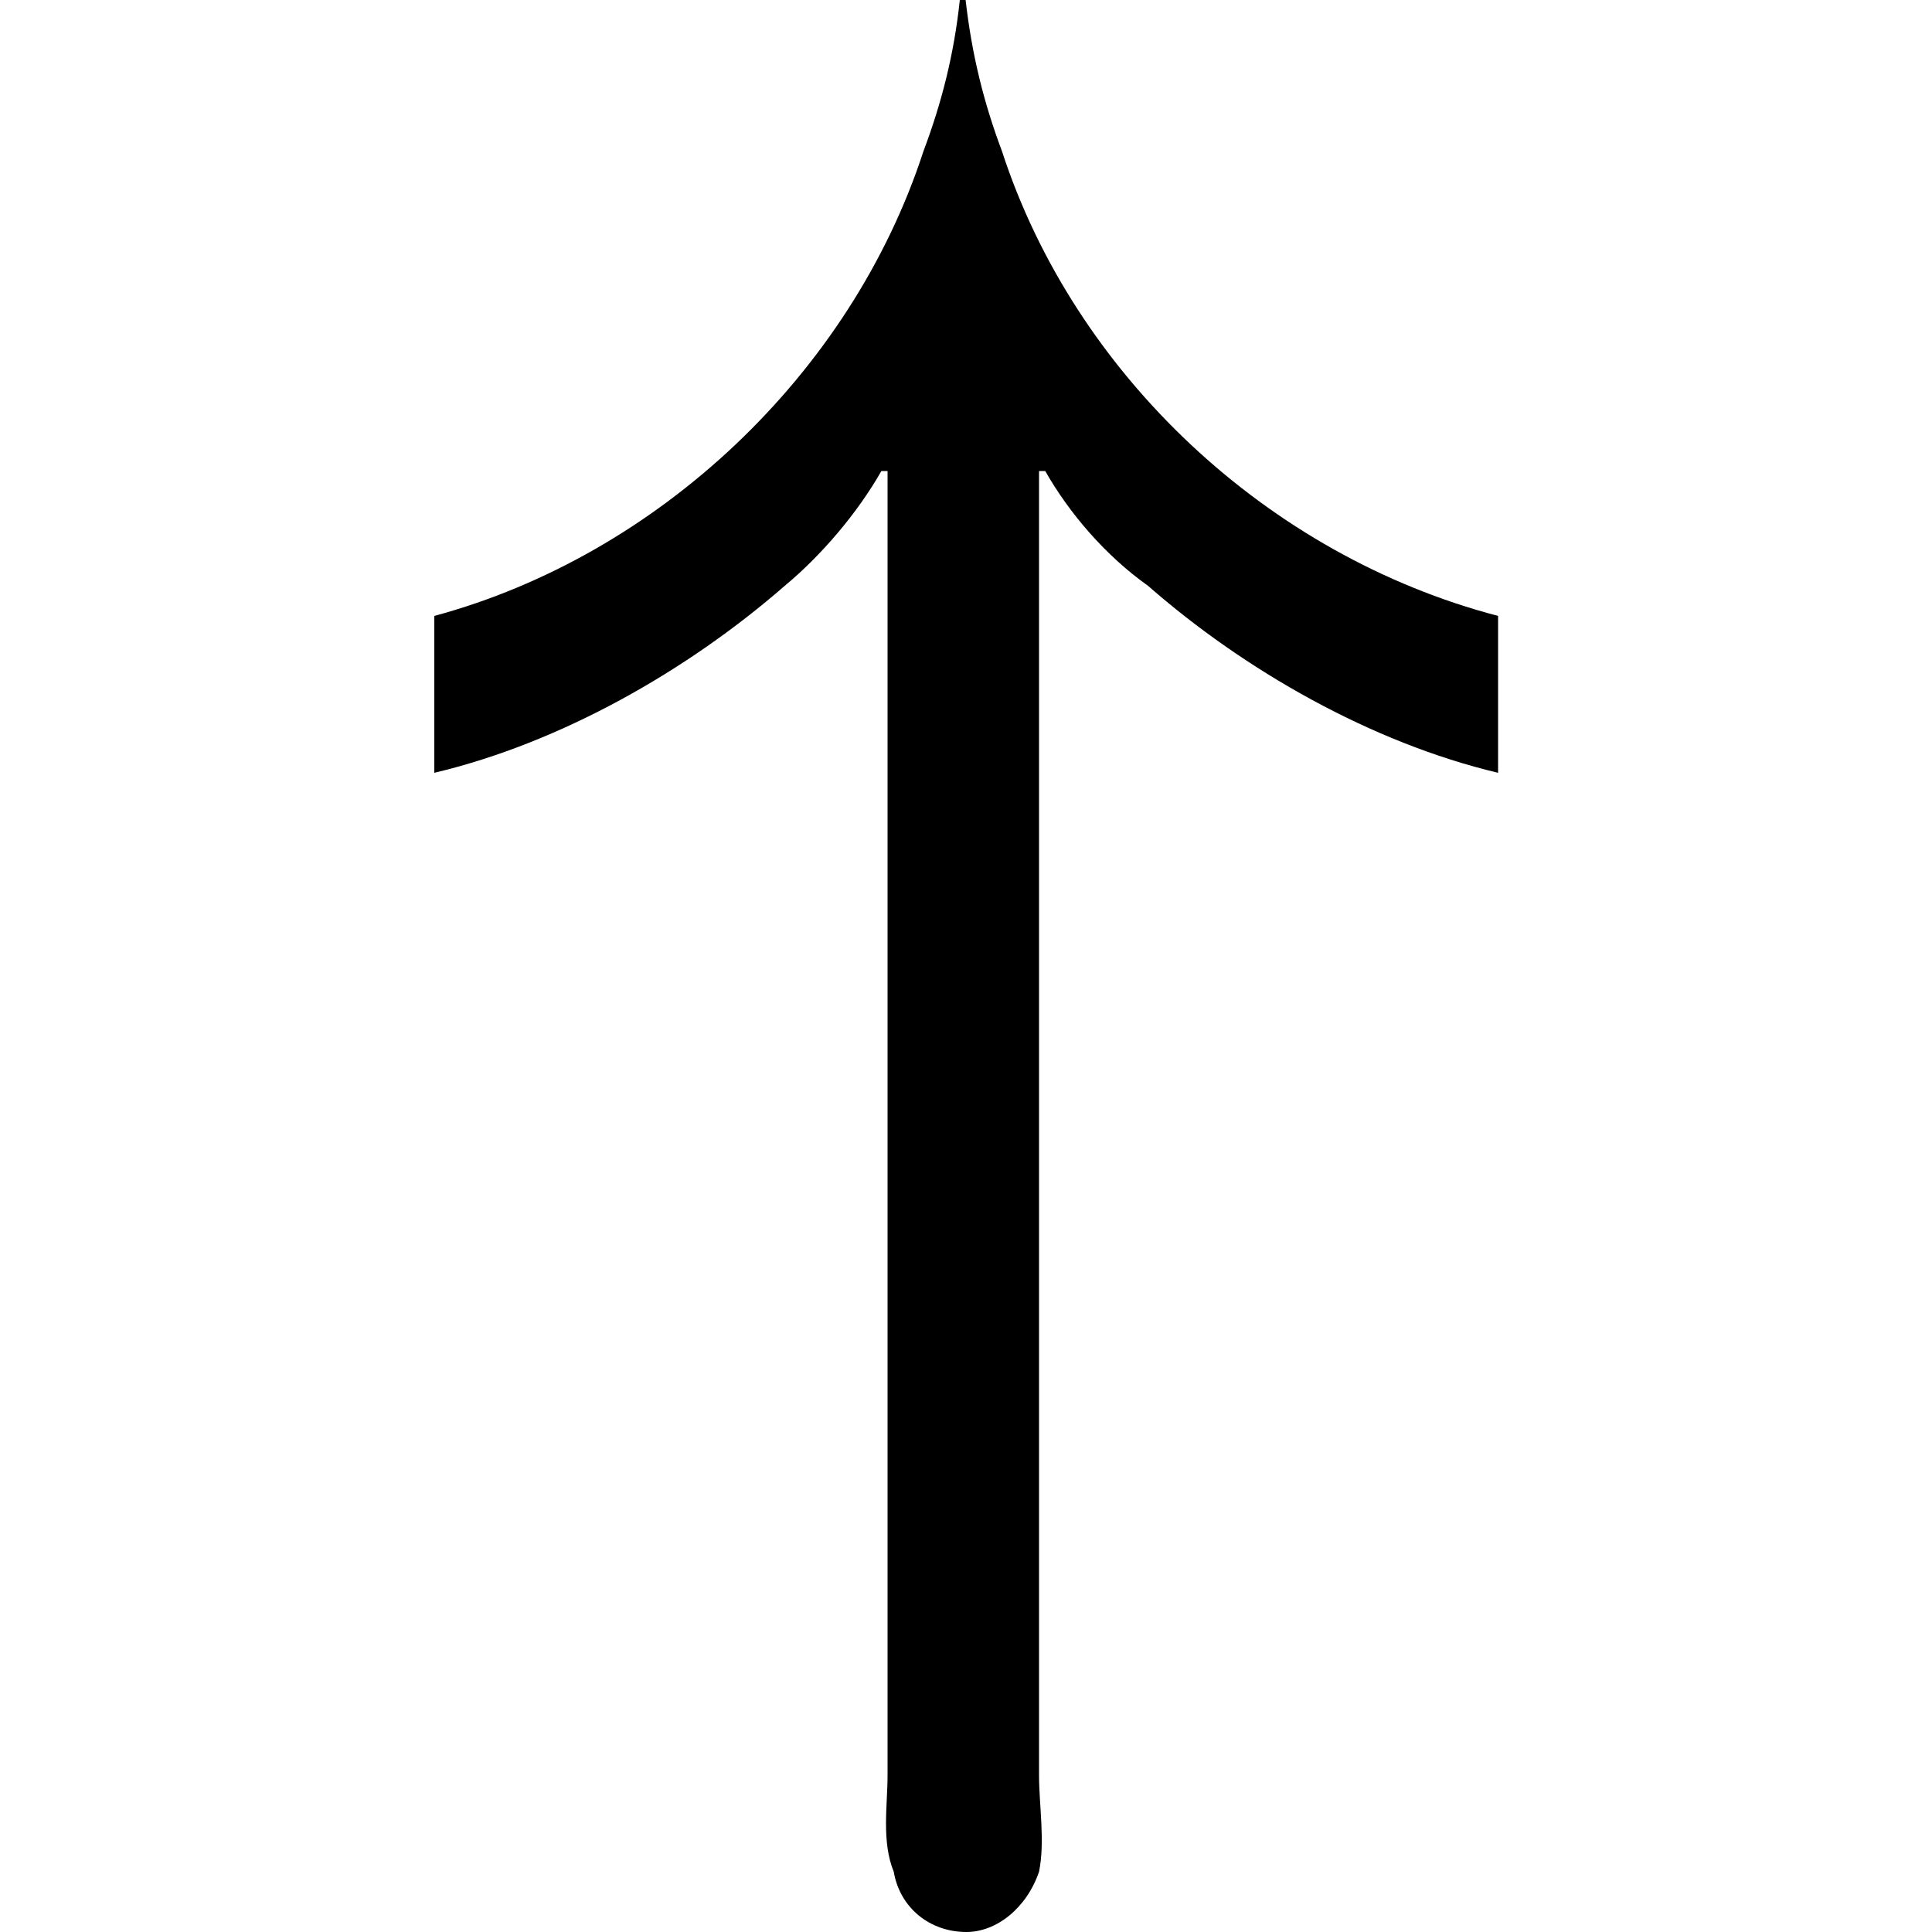 <?xml version="1.0" encoding="UTF-8" standalone="no"?>
<svg
   xmlns:dc="http://purl.org/dc/elements/1.1/"
   xmlns:cc="http://creativecommons.org/ns#"
   xmlns:rdf="http://www.w3.org/1999/02/22-rdf-syntax-ns#"
   xmlns:svg="http://www.w3.org/2000/svg"
   xmlns="http://www.w3.org/2000/svg"
   xmlns:xlink="http://www.w3.org/1999/xlink"
   xmlns:sodipodi="http://sodipodi.sourceforge.net/DTD/sodipodi-0.dtd"
   xmlns:inkscape="http://www.inkscape.org/namespaces/inkscape"
   sodipodi:docname="temp.svg"
   id="svg17"
   version="1.1"
   viewBox="0 0 2.75 5"
   height="64px"
   width="64px">
  <sodipodi:namedview
     id="namedview19"
     inkscape:window-height="480"
     inkscape:window-width="640"
     inkscape:pageshadow="2"
     inkscape:pageopacity="0"
     guidetolerance="10"
     gridtolerance="10"
     objecttolerance="10"
     borderopacity="1"
     bordercolor="#666666"
     pagecolor="#ffffff" />
  <defs
     id="defs10">
    <g
       id="g8">
      <symbol
         id="glyph0-0"
         overflow="visible">
        <path
           id="path2"
           d=""
           style="stroke:none" />
      </symbol>
      <symbol
         id="glyph0-1"
         overflow="visible">
        <path
           id="path5"
           d="M 2.203,-7.422 C 2.188,-7.281 2.156,-7.156 2.109,-7.031 c -0.188,0.578 -0.688,1.047 -1.266,1.203 v 0.406 C 1.172,-5.5 1.5,-5.688 1.75,-5.906 1.844,-5.984 1.938,-6.094 2,-6.203 h 0.016 v 3.375 c 0,0.078 -0.016,0.172 0.016,0.25 0.016,0.094 0.094,0.156 0.188,0.156 0.078,0 0.156,-0.062 0.188,-0.156 0.016,-0.078 0,-0.172 0,-0.25 v -3.375 h 0.016 c 0.062,0.109 0.156,0.219 0.266,0.297 0.25,0.219 0.578,0.406 0.906,0.484 v -0.406 C 3,-5.984 2.5,-6.453 2.312,-7.031 c -0.047,-0.125 -0.078,-0.25 -0.094,-0.391 z m 0,0"
           style="stroke:none" />
      </symbol>
    </g>
  </defs>
  <g
     transform="translate(-149.556,-127.343)"
     id="surface1">
    <g
       id="g14"
       style="fill:#000000;fill-opacity:1">
      <use
         height="100%"
         width="100%"
         id="use12"
         y="134.765"
         x="148.712"
         xlink:href="#glyph0-1" />
    </g>
  </g>
</svg>
